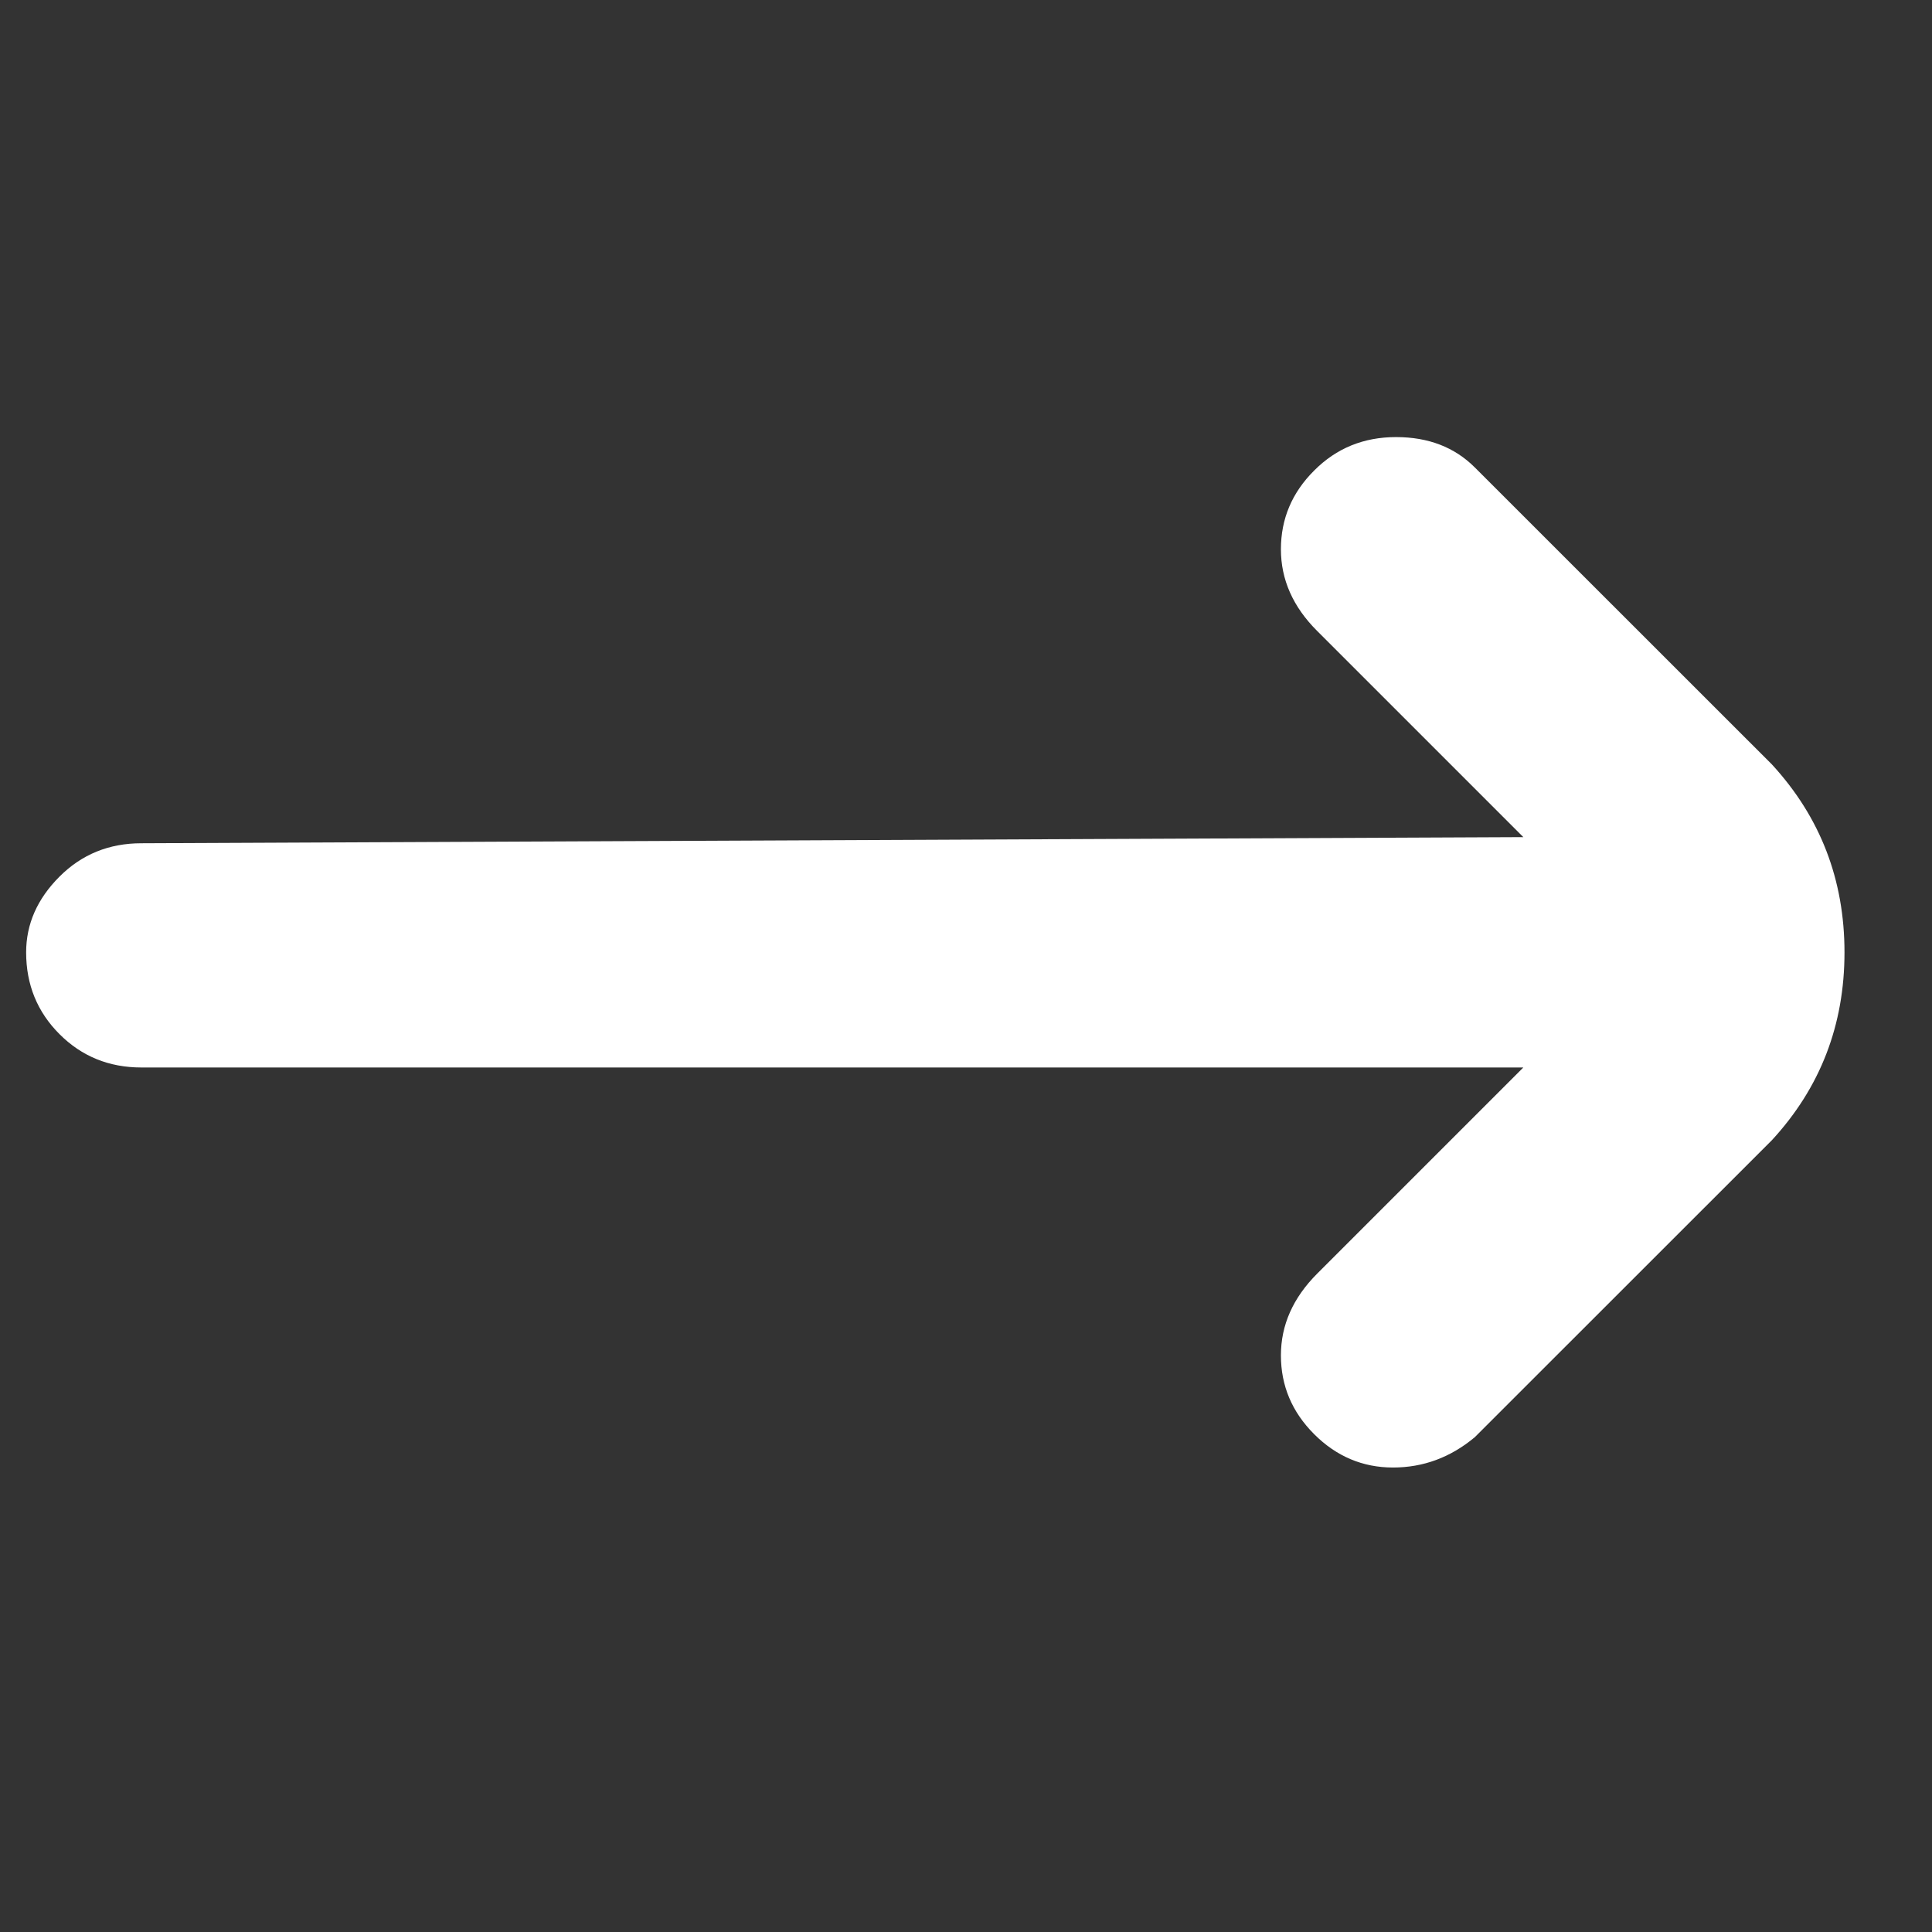 <svg width="17" height="17" viewBox="0 0 17 17" fill="none" xmlns="http://www.w3.org/2000/svg">
<rect x="0" y="0" width="17" height="17" fill="#333333" stroke="none"/>
<g id="Link" clip-path="url(#clip0_1_370)">
<path id="Vector" d="M12.977 12.646L15.591 10.033C16.017 9.571 16.23 9.02 16.23 8.38C16.23 7.74 16.017 7.189 15.591 6.726L12.977 4.113C12.799 3.935 12.568 3.846 12.284 3.846C11.999 3.846 11.759 3.944 11.564 4.14C11.368 4.335 11.271 4.566 11.271 4.833C11.271 5.1 11.377 5.34 11.591 5.553L13.404 7.366L1.244 7.42C0.959 7.42 0.719 7.518 0.524 7.713C0.328 7.909 0.23 8.131 0.23 8.38C0.23 8.664 0.328 8.904 0.524 9.1C0.719 9.295 0.959 9.393 1.244 9.393H13.404L11.591 11.206C11.377 11.42 11.271 11.66 11.271 11.926C11.271 12.193 11.368 12.424 11.564 12.62C11.759 12.815 11.991 12.913 12.257 12.913C12.524 12.913 12.764 12.824 12.977 12.646Z" fill="white"/>
</g>
<defs>
<clipPath id="clip0_1_370">
<rect width="16" height="16" fill="white" transform="matrix(1 0 0 -1 0.23 16.38)"/>
</clipPath>
</defs>
</svg>
